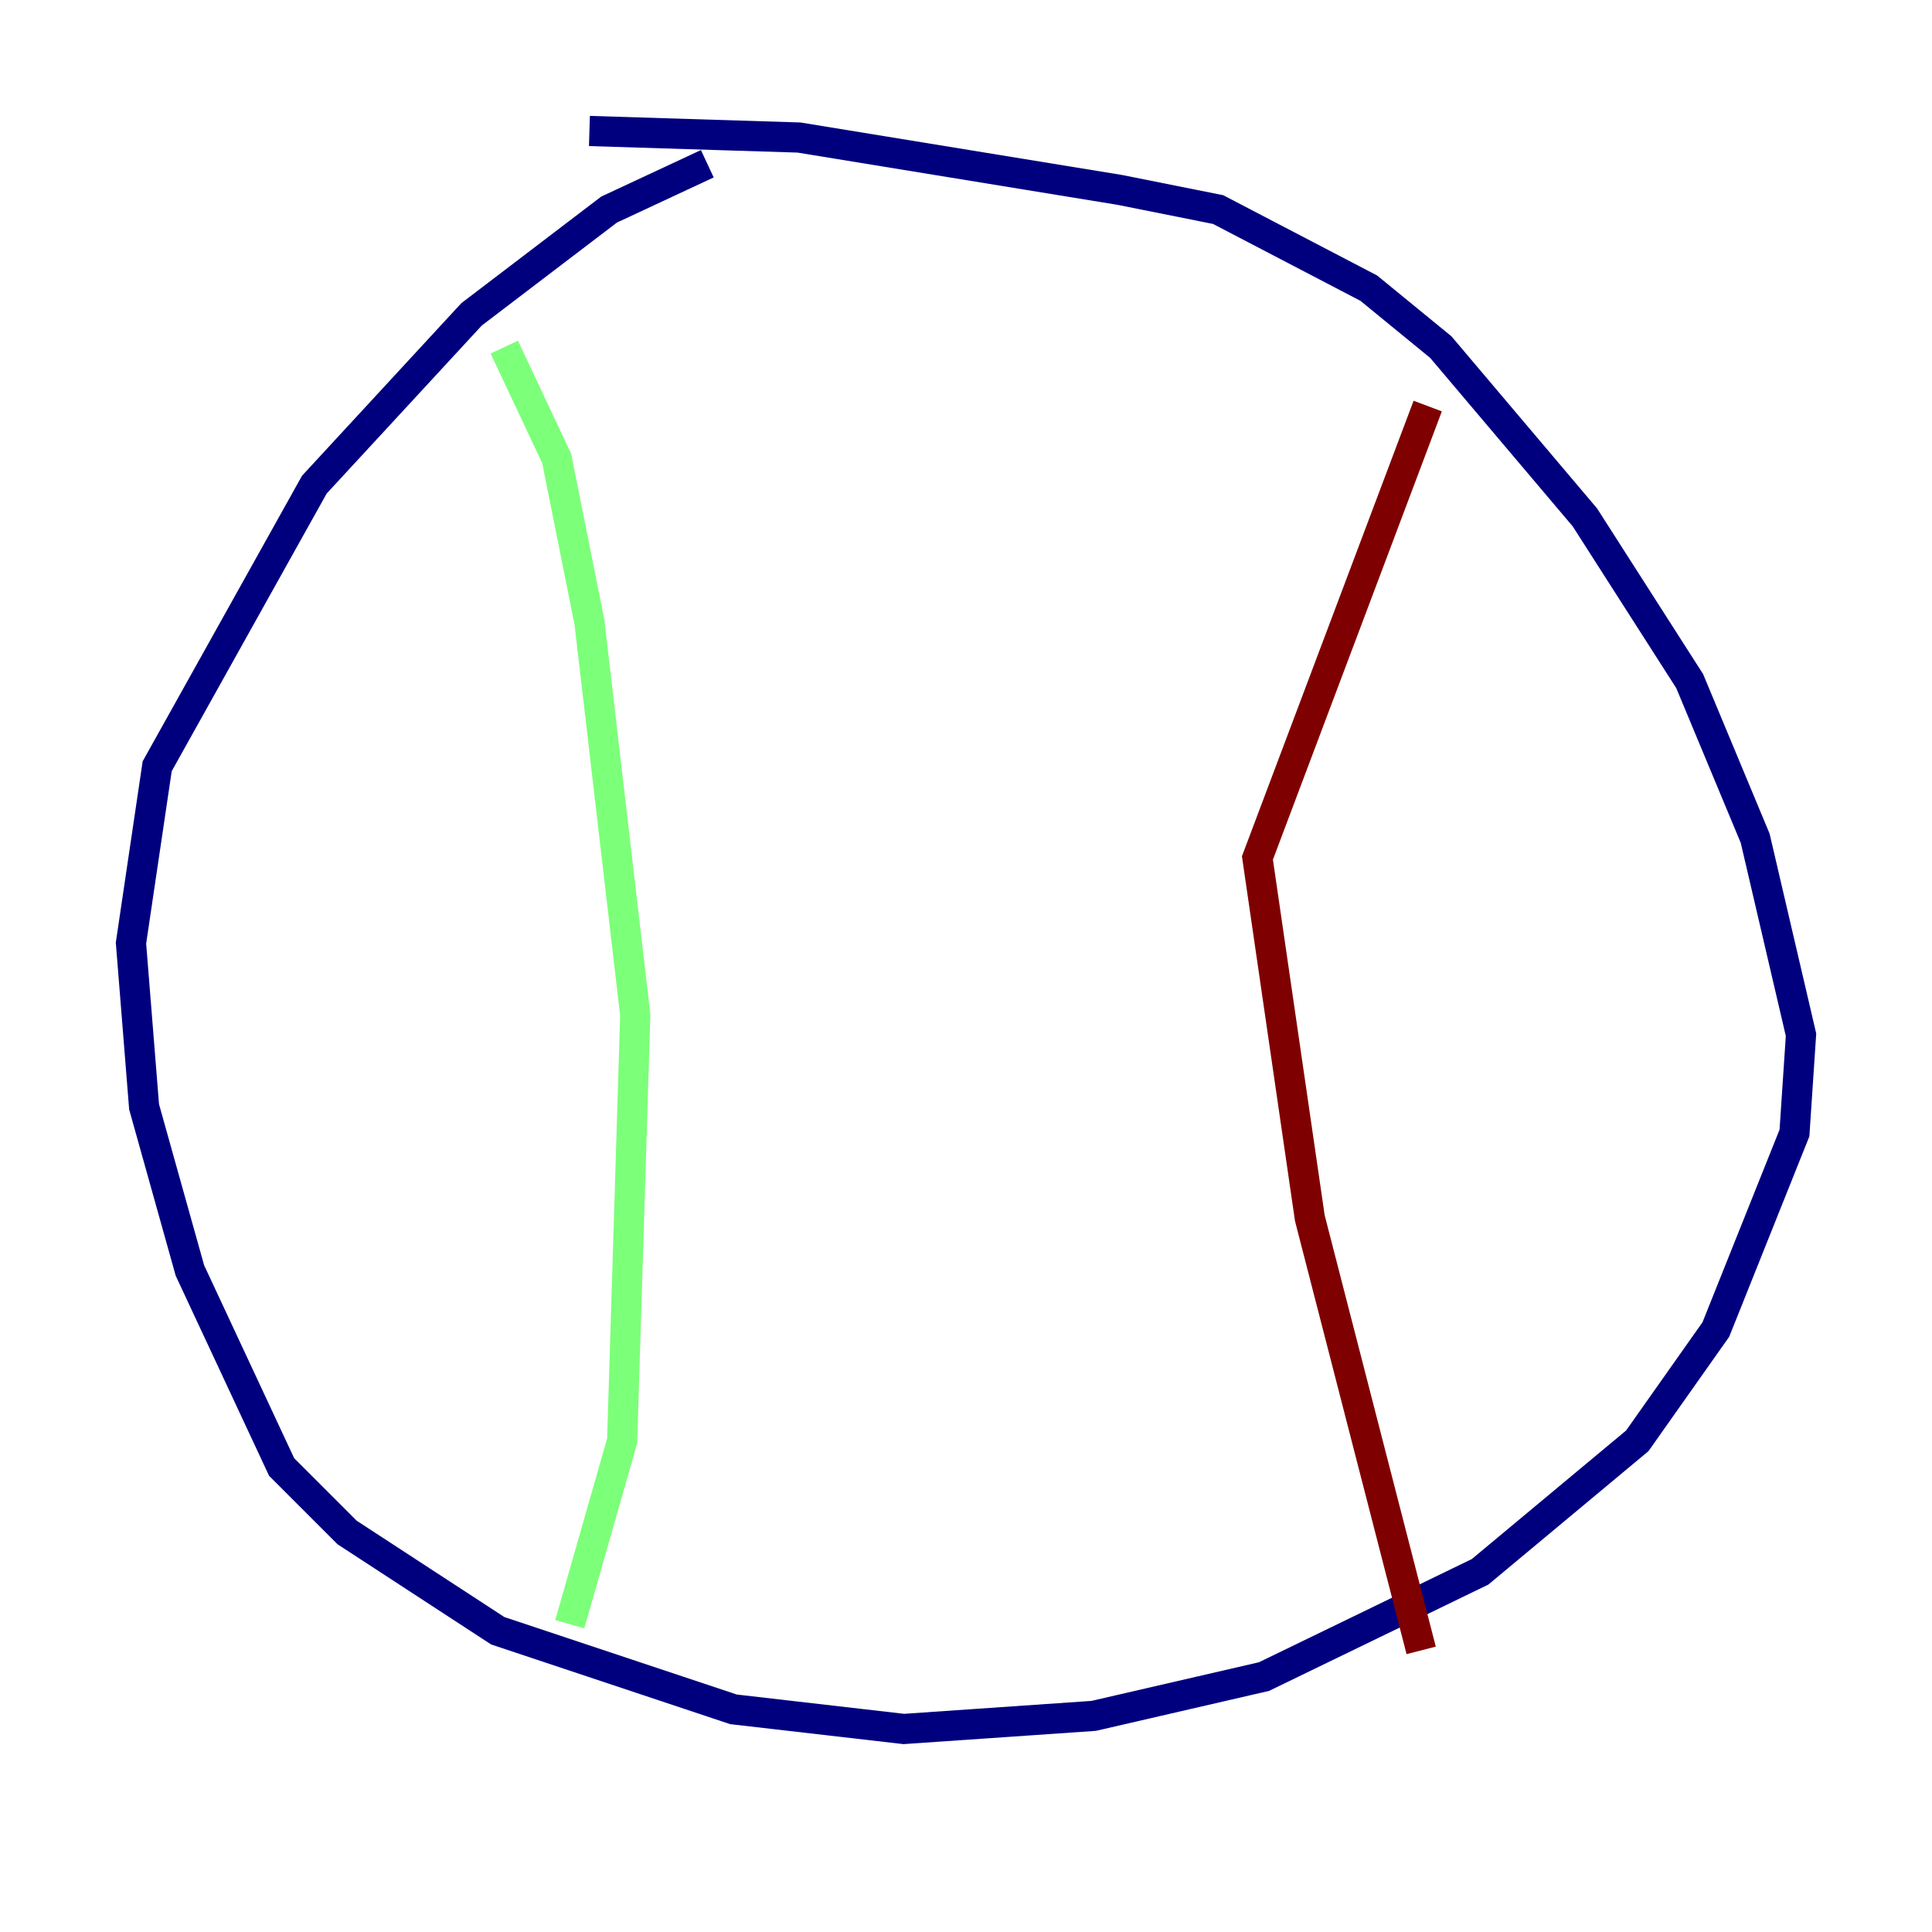 <?xml version="1.0" encoding="utf-8" ?>
<svg baseProfile="tiny" height="128" version="1.2" viewBox="0,0,128,128" width="128" xmlns="http://www.w3.org/2000/svg" xmlns:ev="http://www.w3.org/2001/xml-events" xmlns:xlink="http://www.w3.org/1999/xlink"><defs /><polyline fill="none" points="46.861,10.848 40.352,13.885 31.241,20.827 20.827,32.108 10.414,50.766 8.678,62.481 9.546,73.329 12.583,84.176 18.658,97.193 22.997,101.532 32.976,108.041 48.597,113.248 59.878,114.549 72.461,113.681 83.742,111.078 98.061,104.136 108.475,95.458 113.681,88.081 118.888,75.064 119.322,68.556 116.285,55.539 111.946,45.125 105.003,34.278 95.458,22.997 90.685,19.091 80.705,13.885 74.197,12.583 52.936,9.112 39.051,8.678" stroke="#00007f" stroke-width="2" /><polyline fill="none" points="33.41,22.997 36.881,30.373 39.051,41.22 42.088,67.254 41.22,95.458 37.749,107.607" stroke="#7cff79" stroke-width="2" /><polyline fill="none" points="94.59,26.902 83.308,56.841 86.78,80.705 94.156,109.342" stroke="#7f0000" stroke-width="2" /></svg>